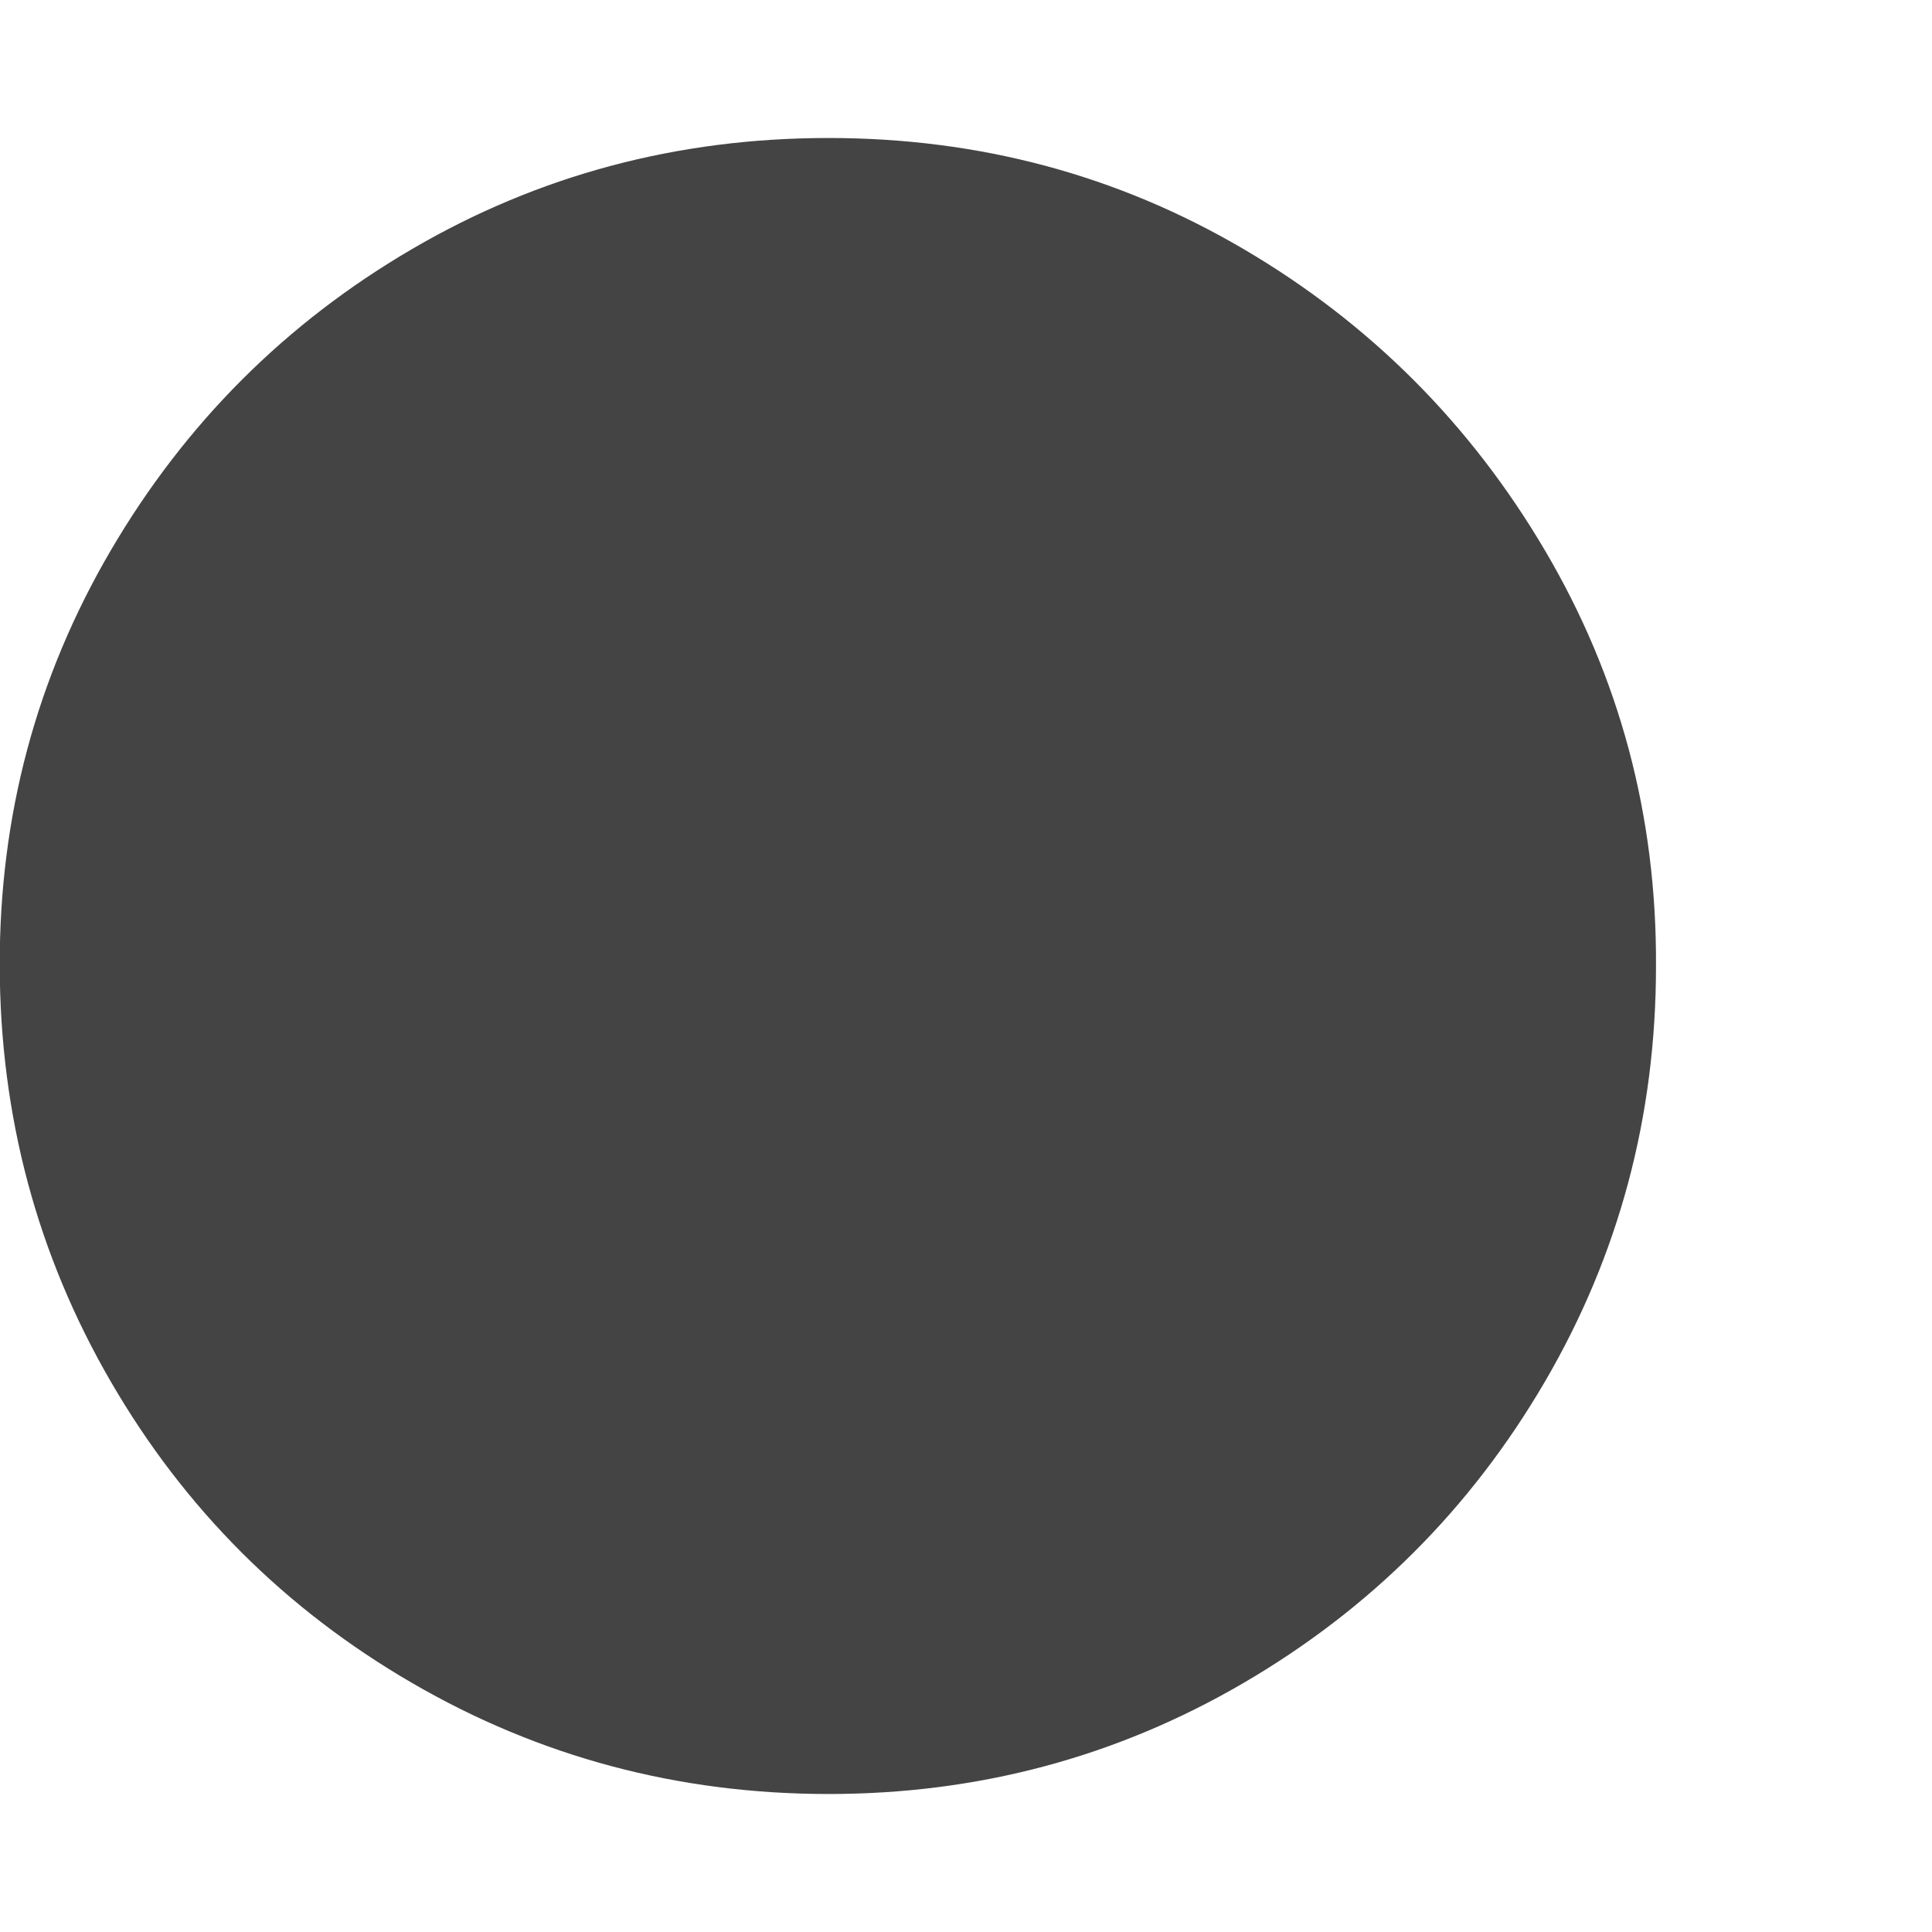 <svg xmlns="http://www.w3.org/2000/svg" width="14" height="14" viewBox="0 0 14 14"><path fill="#444" d="M12 7q0 1.633-.805 3.012T9.01 12.196 6 13t-3.013-.804-2.184-2.184T-.002 7t.805-3.012 2.184-2.184T6 1t3.01.804 2.185 2.184T12 7z"/></svg>